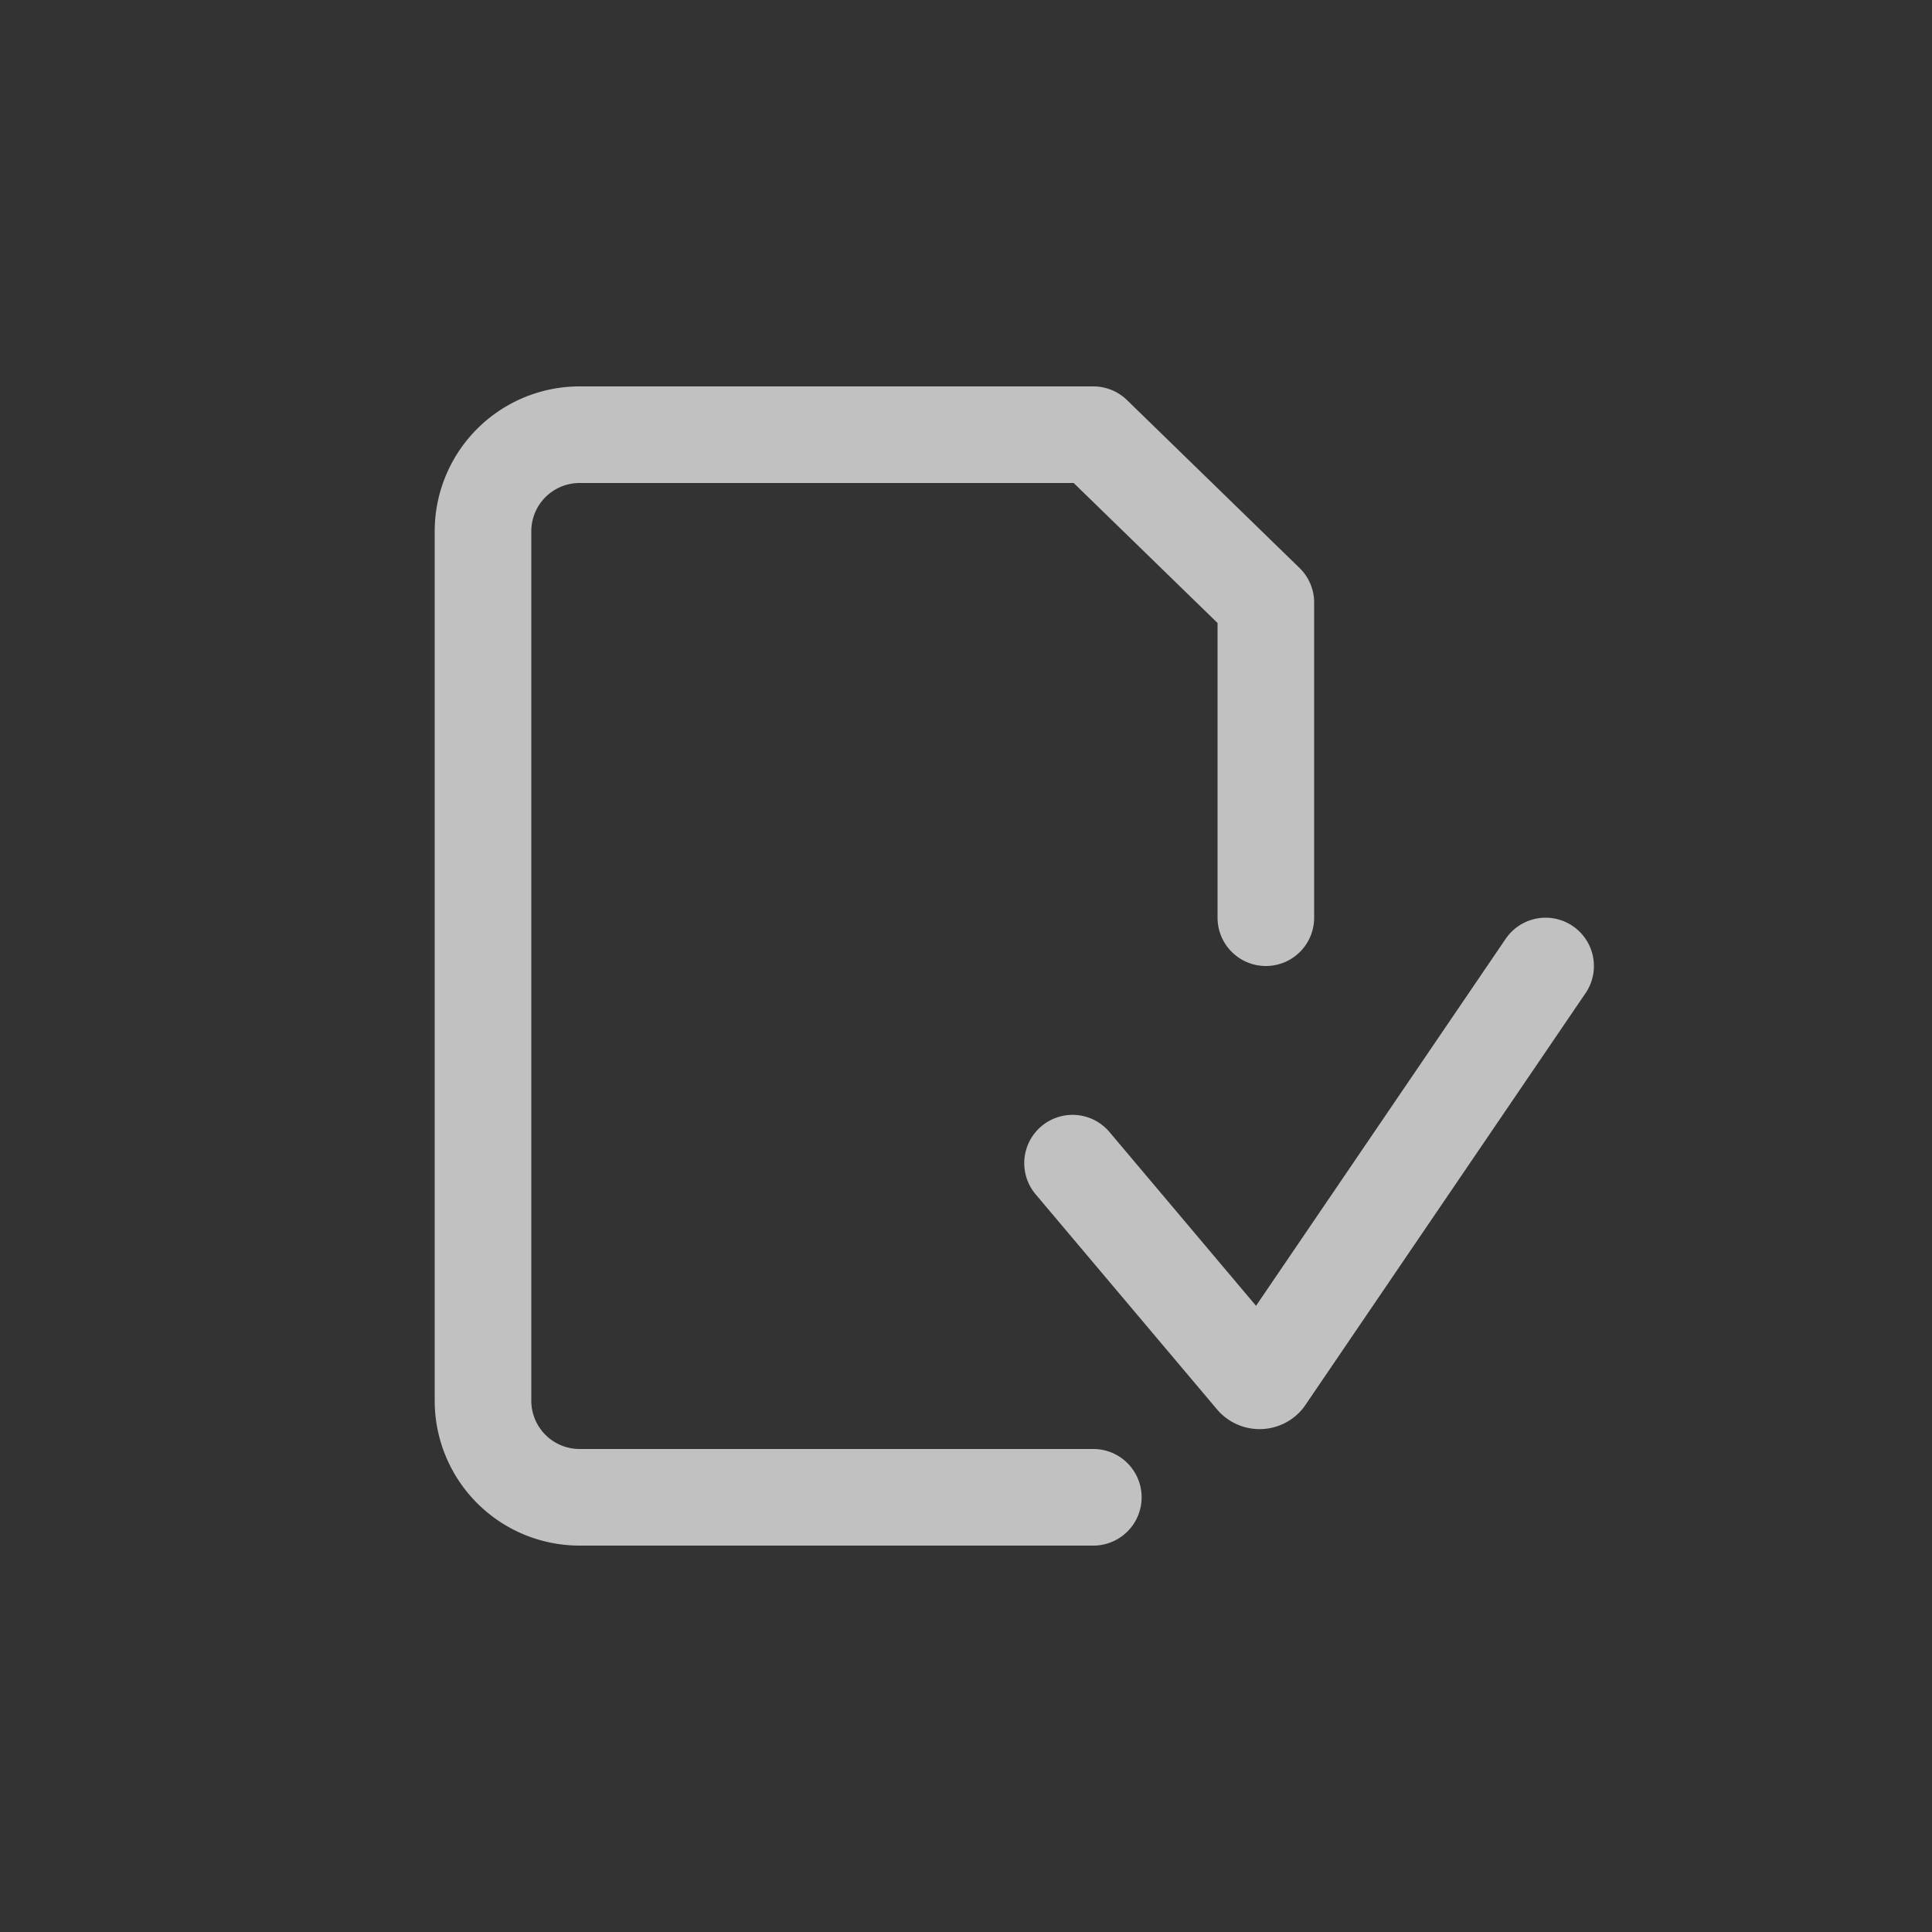 <svg xmlns="http://www.w3.org/2000/svg" width="40" height="40" viewBox="0 0 40 40">
  <rect x="0" y="0" width="40" height="40" fill="#333333" stroke="none"/>
  <g id="icon_menu_22" transform="translate(-30 -335)" opacity="0.7">
    <g id="box" transform="translate(30 335)" fill="none" stroke="rgba(204,204,204,0)" stroke-miterlimit="10" stroke-width="1">
      <rect width="40" height="40" stroke="none"/>
      <rect x="0.5" y="0.5" width="39" height="39" fill="none"/>
    </g>
    <g id="icon">
      <path id="패스_3250" data-name="패스 3250" d="M260.69,1147.512l3.752,4.449a.154.154,0,0,0,.234.007l5.808-8.538" transform="translate(-208.484 -788.43)" fill="none" stroke="#fefefe" stroke-linecap="round" stroke-linejoin="round" stroke-width="2"/>
      <path id="패스_2371" data-name="패스 2371" d="M455.636,207H444.995A2,2,0,0,1,443,205.005v-18.01A2,2,0,0,1,444.995,185h10.641l3.572,3.476V195" transform="translate(-403 159)" fill="none" stroke="#fefefe" stroke-linecap="round" stroke-linejoin="round" stroke-width="2"/>
    </g>
  </g>
</svg>
